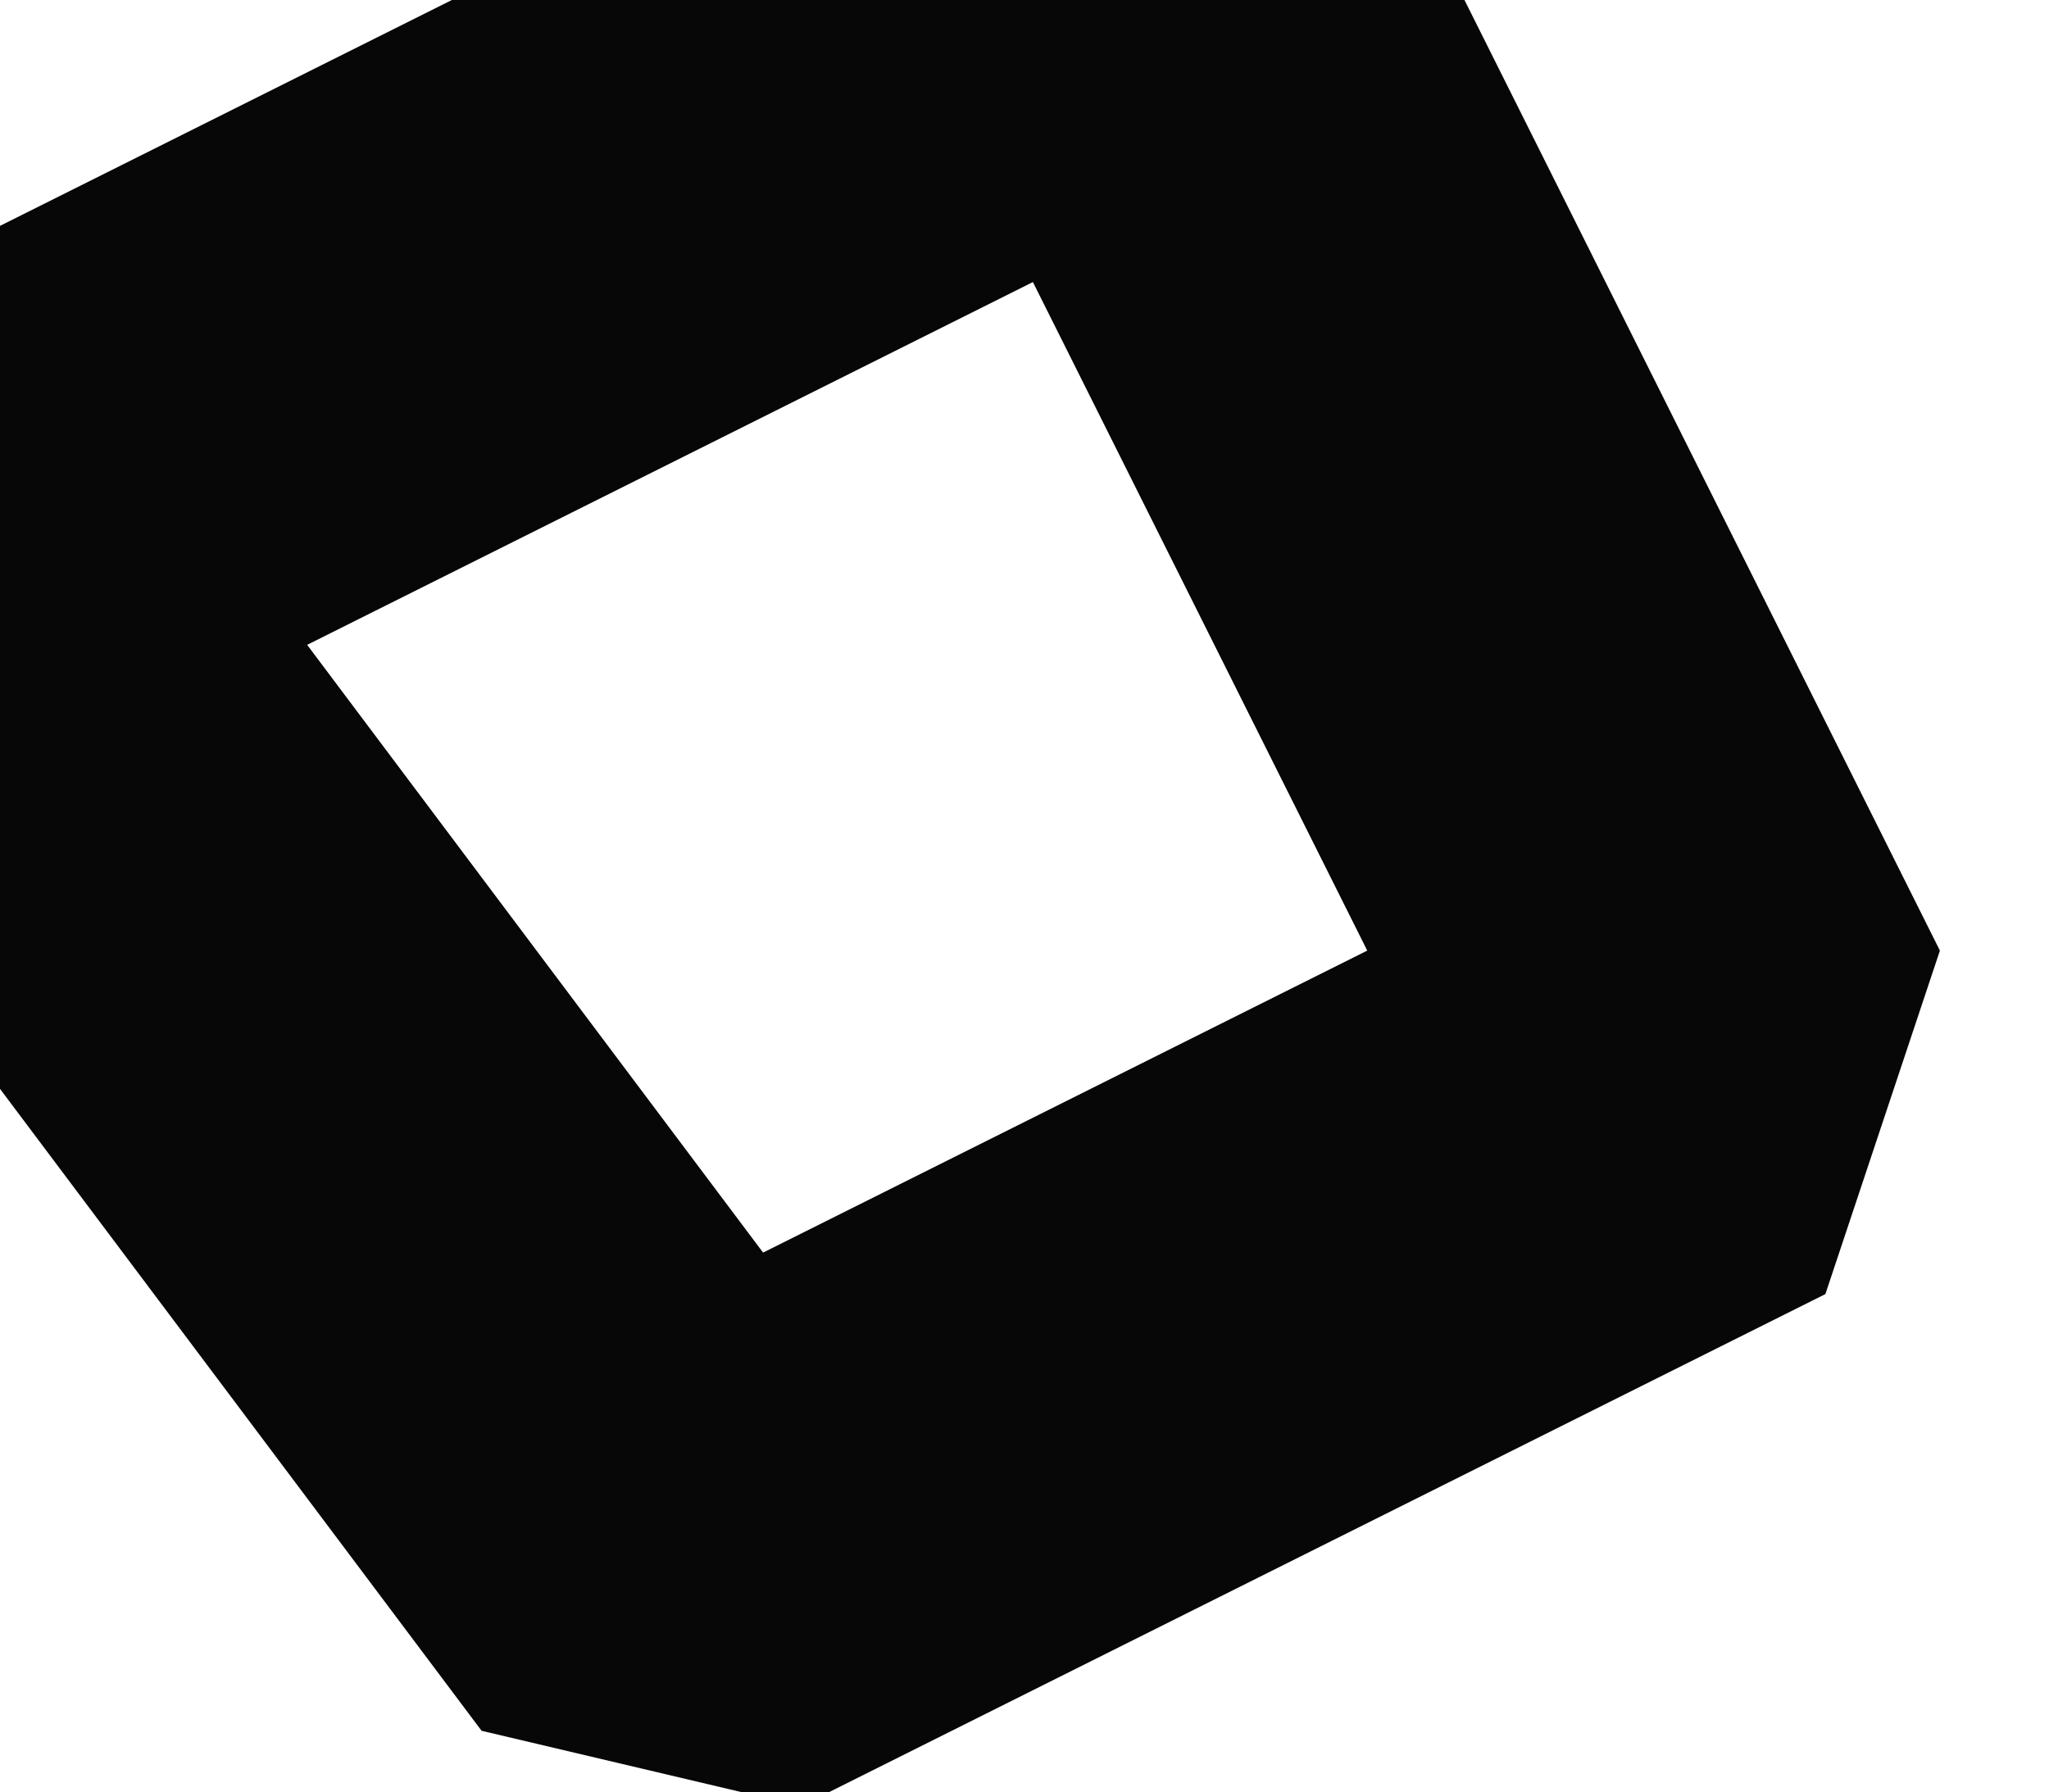 <?xml version="1.0" encoding="UTF-8" standalone="no"?>
<svg width="2.822mm" height="2.469mm"
 viewBox="0 0 8 7"
 xmlns="http://www.w3.org/2000/svg" xmlns:xlink="http://www.w3.org/1999/xlink"  version="1.2" baseProfile="tiny">
<title>TOPMAR16</title>
<desc>topmark for buoys, cube point up, paper-chart</desc>
<defs>
</defs>
<g fill="none" stroke="black" vector-effect="non-scaling-stroke" stroke-width="1" fill-rule="evenodd" stroke-linecap="square" stroke-linejoin="bevel" >

<g fill="none" stroke="#070707" stroke-opacity="1" stroke-width="2" stroke-linecap="square" stroke-linejoin="bevel" transform="matrix(1,0,0,1,0,0)"
font-family="Sans" font-size="10" font-weight="400" font-style="normal" 
>
<path fill-rule="evenodd" d="M-0.32,2.16 L2.68,6.16 L6.68,4.16 L4.68,0.16 M-0.32,2.16 L3.68,0.16"/>
</g>
</g>
</svg>
